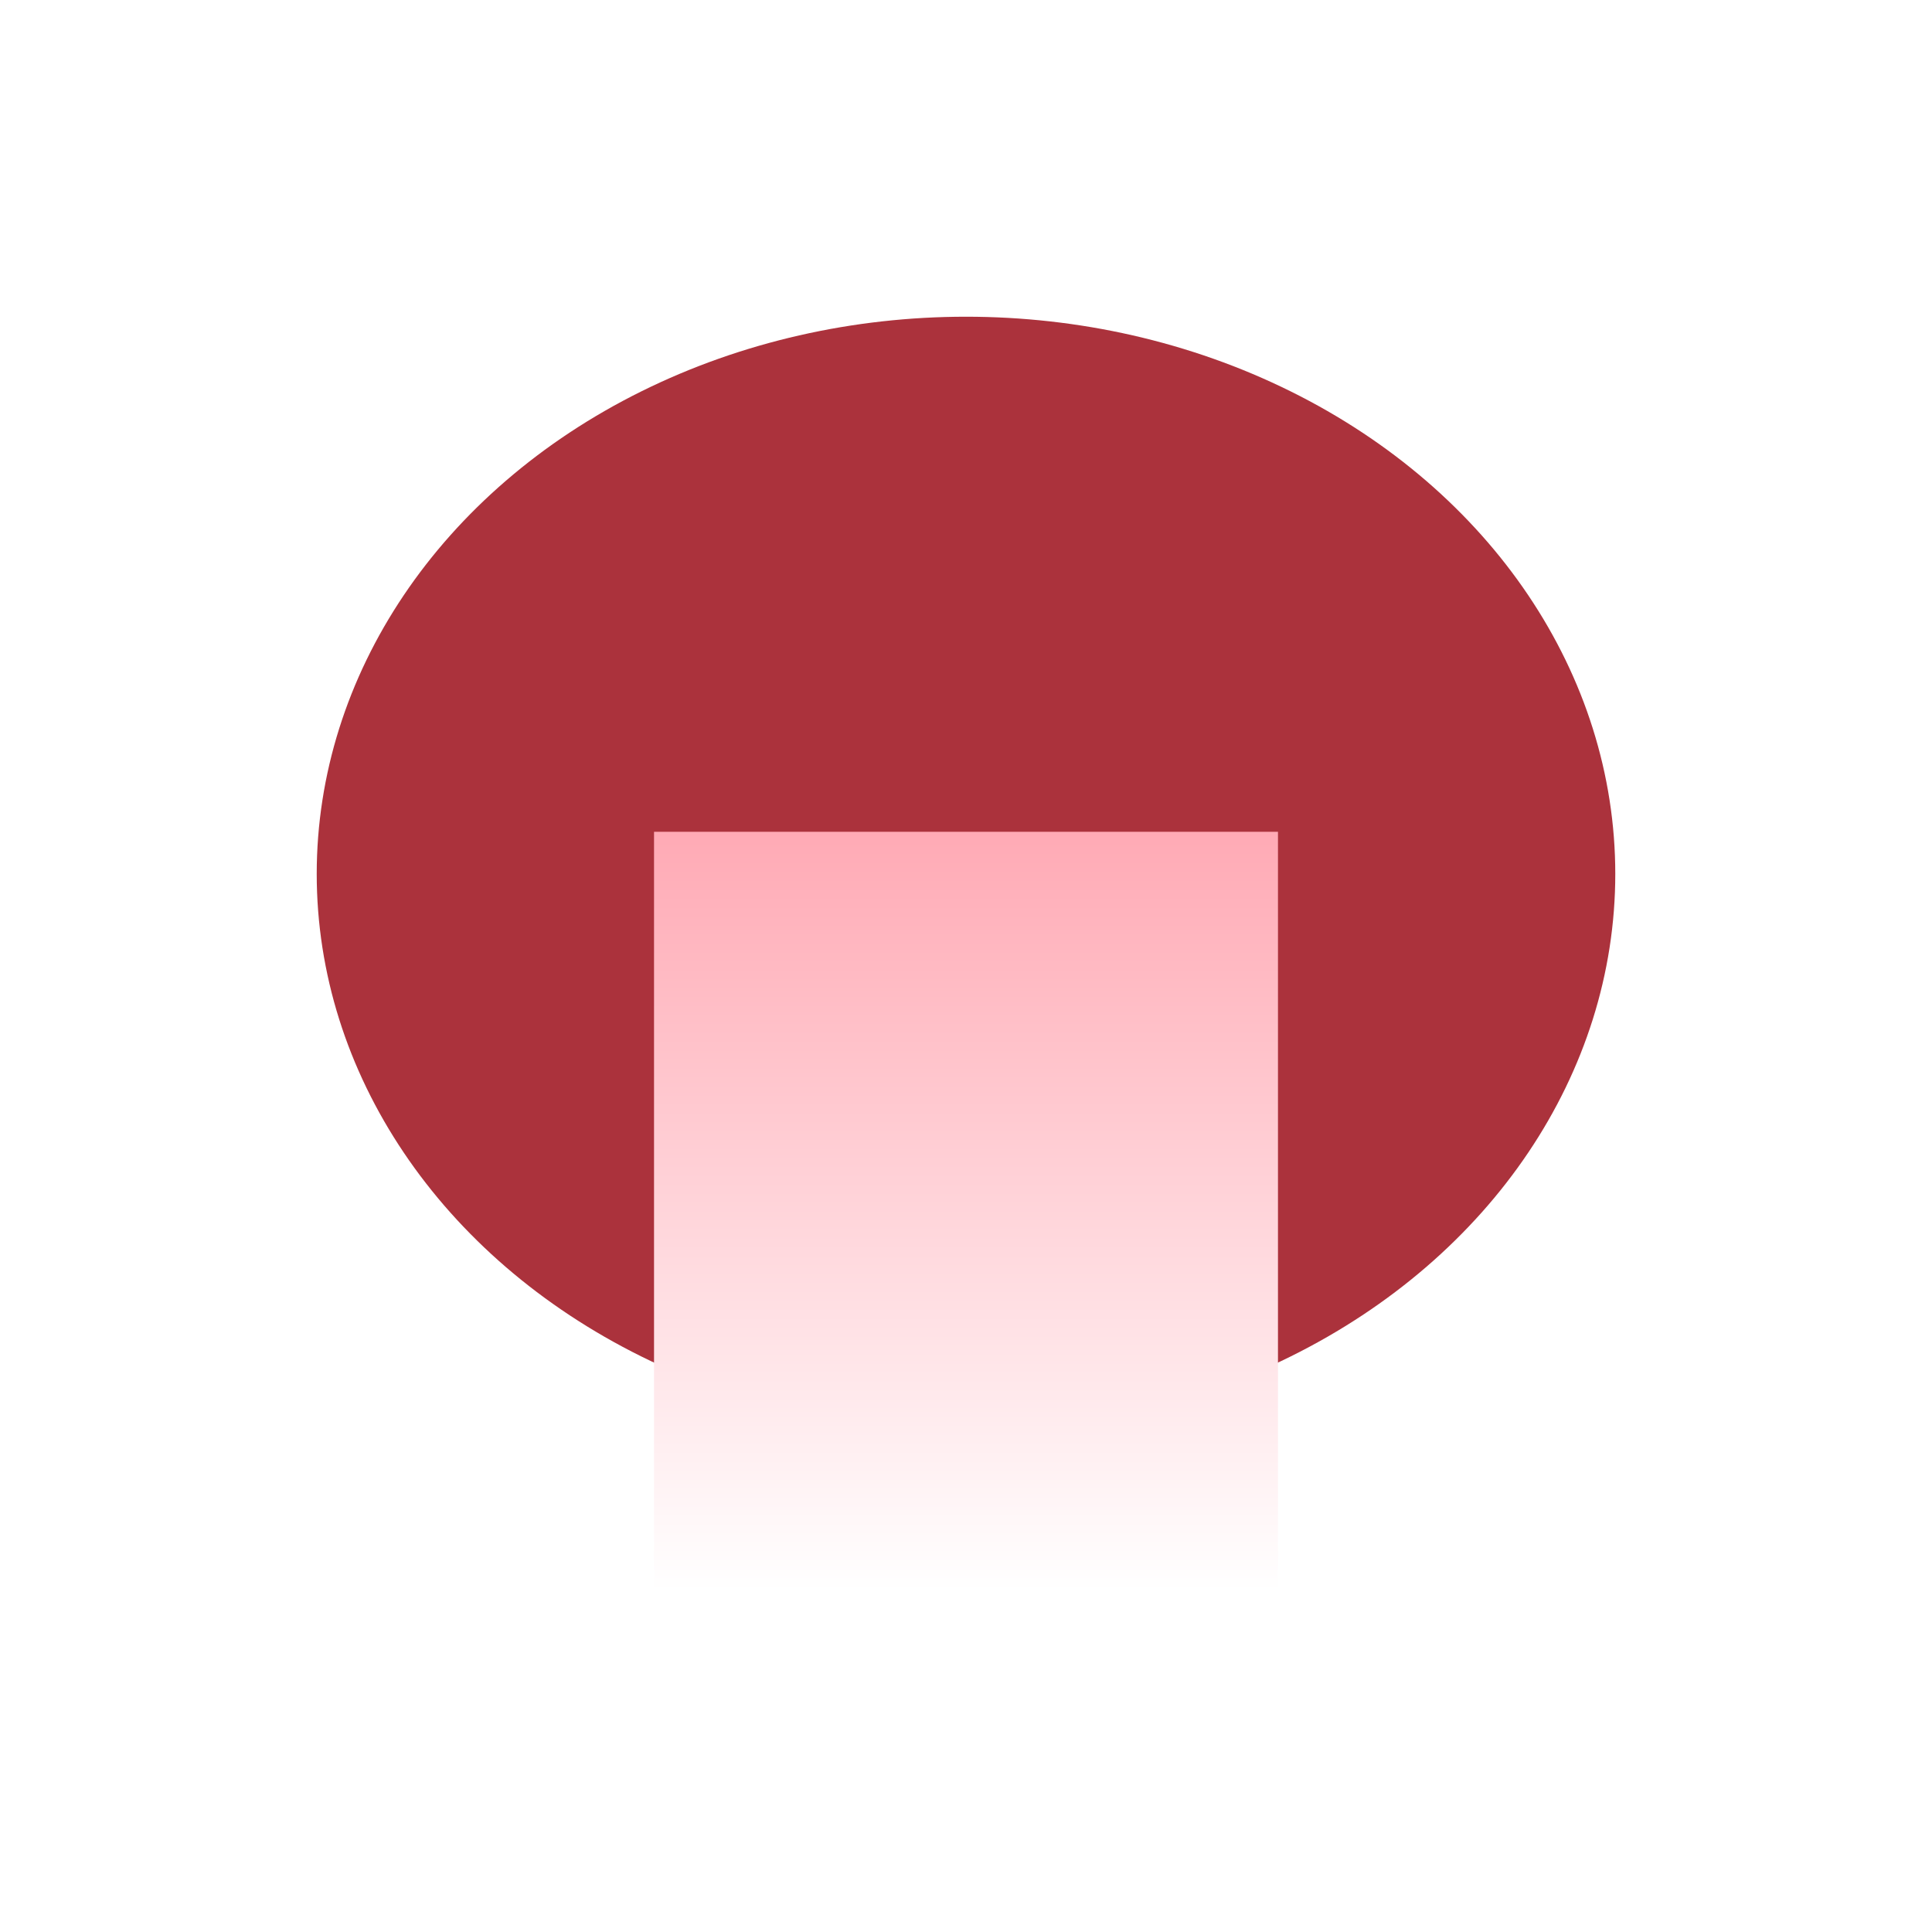 <svg width="1220" height="1205" viewBox="0 0 1220 1205" fill="none" xmlns="http://www.w3.org/2000/svg">
<g filter="url(#filter0_f_437_689)">
<ellipse cx="610" cy="551.866" rx="410" ry="351.866" fill="#AB323C"/>
</g>
<g filter="url(#filter1_f_437_689)">
<rect x="413" y="525.262" width="394" height="479.739" fill="url(#paint0_linear_437_689)"/>
</g>
<defs>
<filter id="filter0_f_437_689" x="0" y="0" width="1220" height="1103.73" filterUnits="userSpaceOnUse" color-interpolation-filters="sRGB">
<feFlood flood-opacity="0" result="BackgroundImageFix"/>
<feBlend mode="normal" in="SourceGraphic" in2="BackgroundImageFix" result="shape"/>
<feGaussianBlur stdDeviation="100" result="effect1_foregroundBlur_437_689"/>
</filter>
<filter id="filter1_f_437_689" x="213" y="325.262" width="794" height="879.738" filterUnits="userSpaceOnUse" color-interpolation-filters="sRGB">
<feFlood flood-opacity="0" result="BackgroundImageFix"/>
<feBlend mode="normal" in="SourceGraphic" in2="BackgroundImageFix" result="shape"/>
<feGaussianBlur stdDeviation="100" result="effect1_foregroundBlur_437_689"/>
</filter>
<linearGradient id="paint0_linear_437_689" x1="610" y1="525.262" x2="610" y2="1005" gradientUnits="userSpaceOnUse">
<stop stop-color="#FFAAB5"/>
<stop offset="1" stop-color="white"/>
</linearGradient>
</defs>
</svg>
